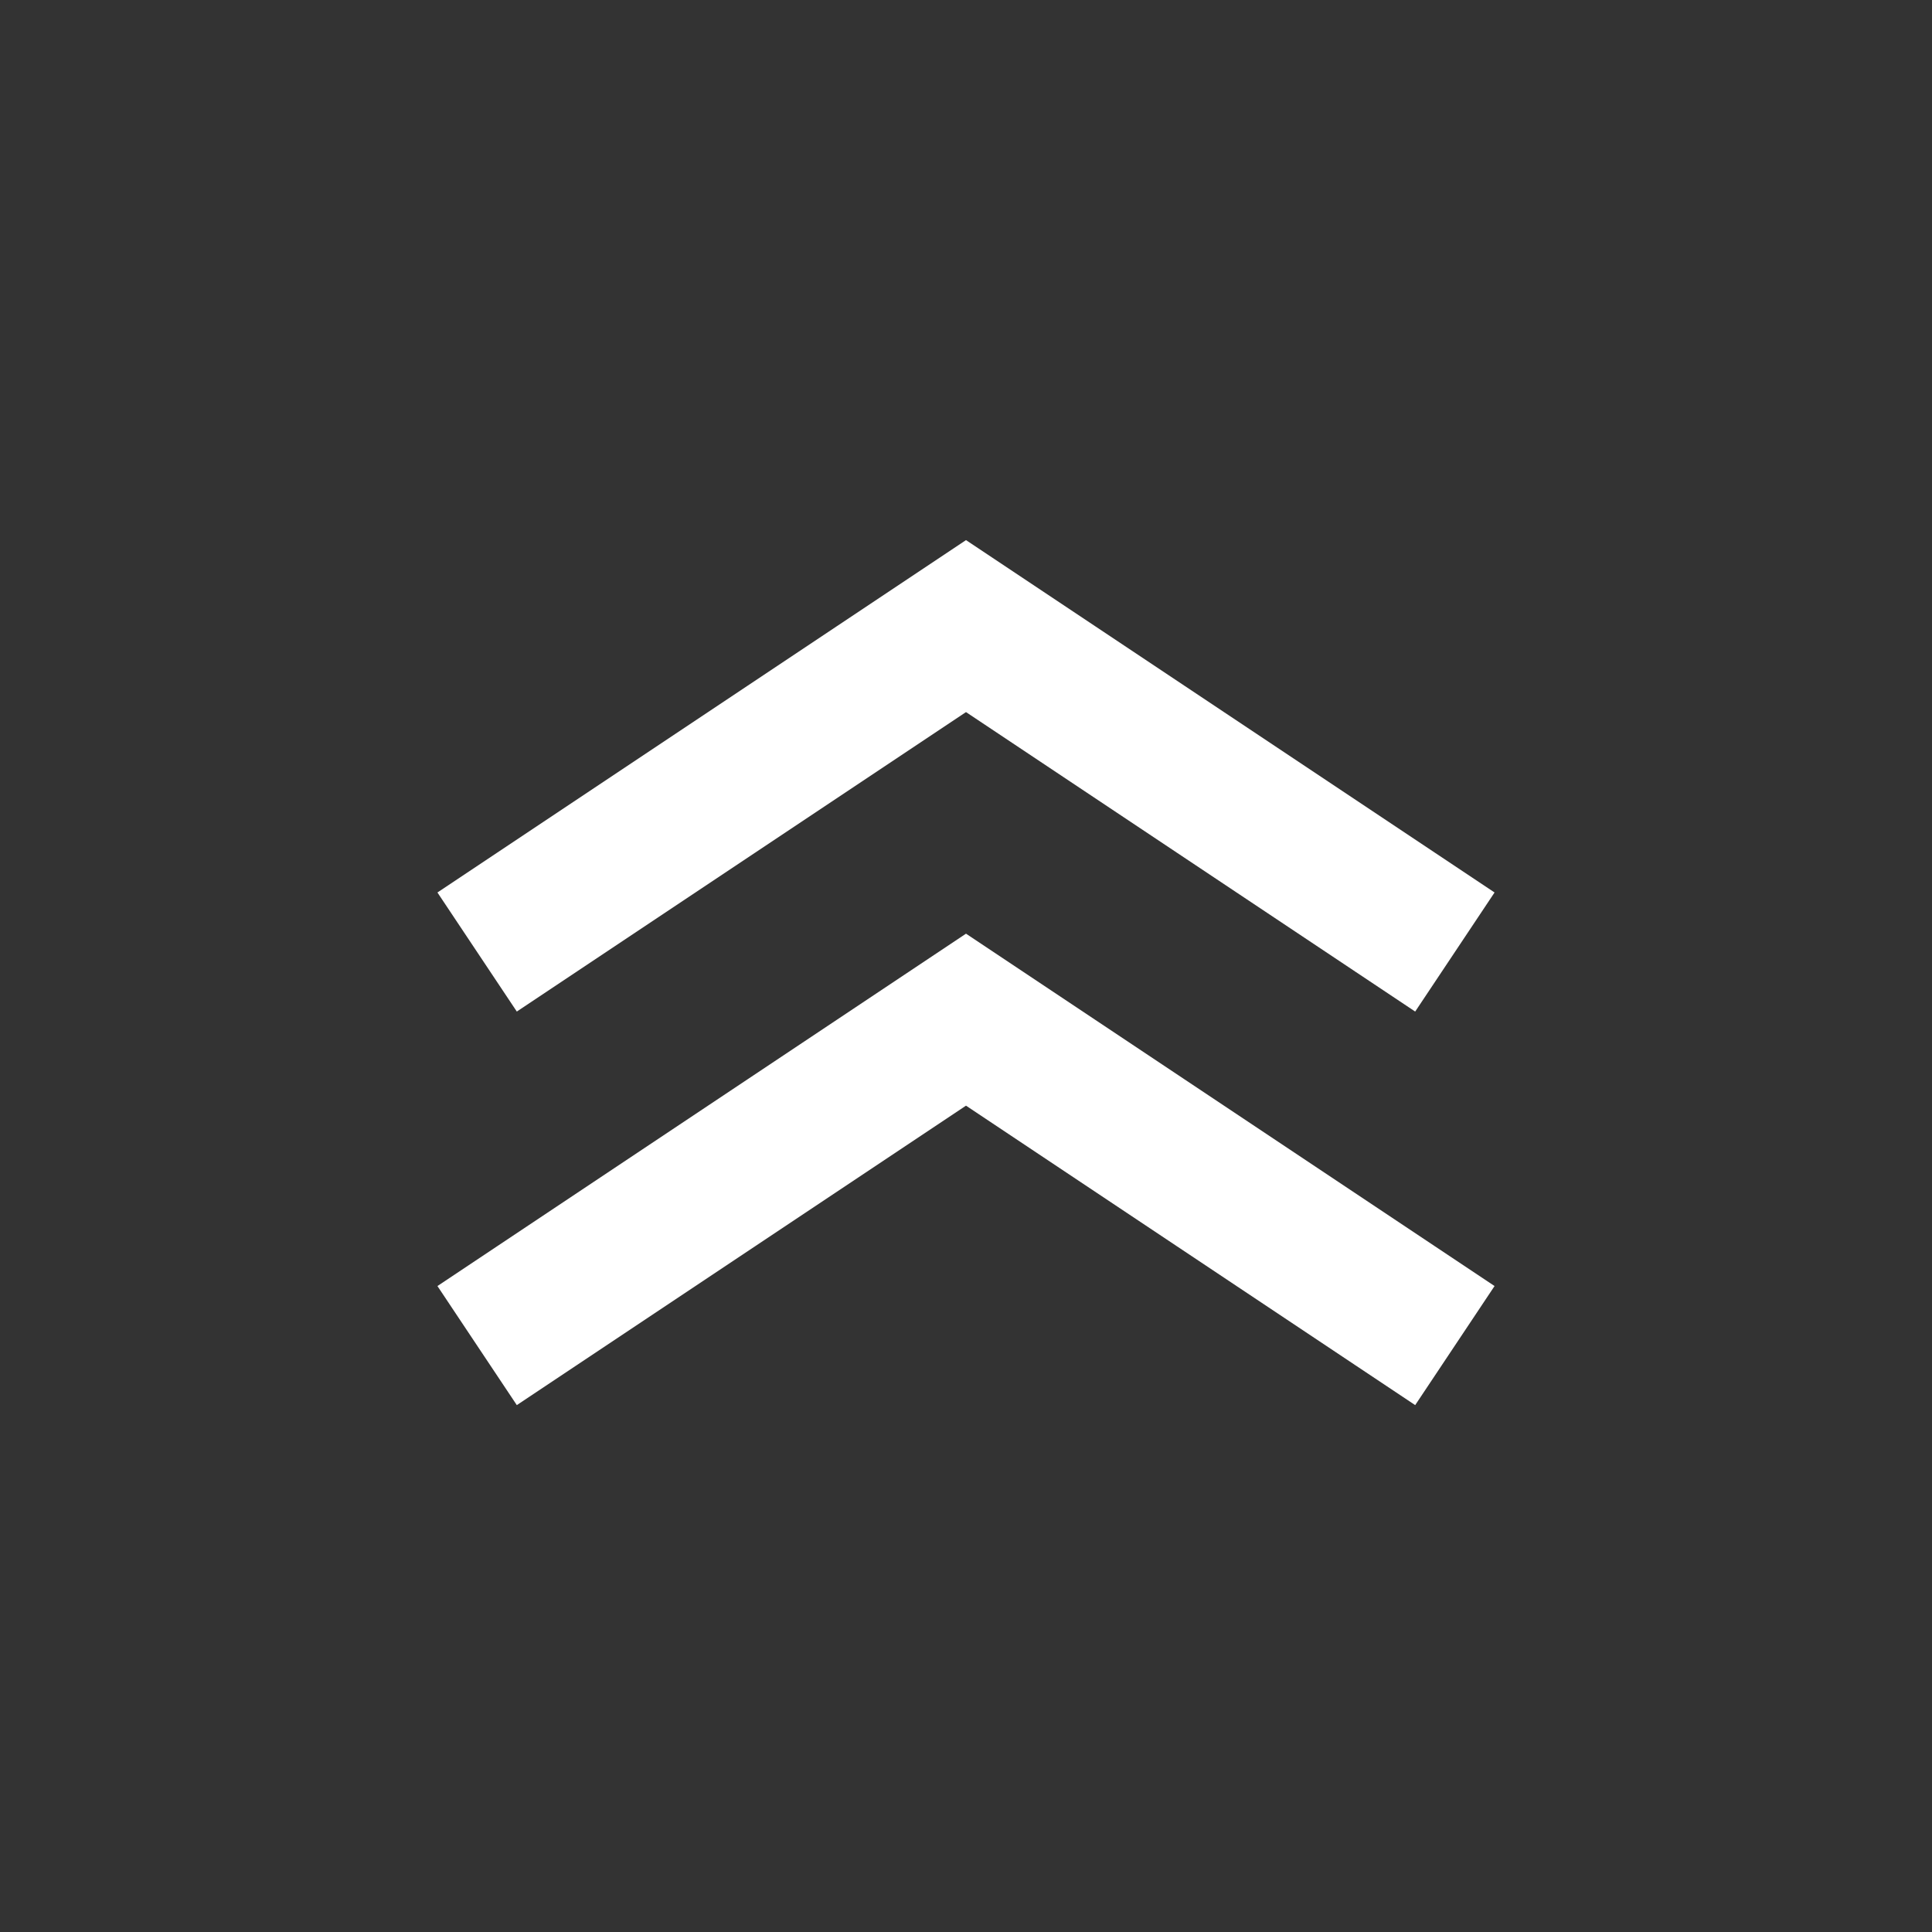 <svg width="108" height="108" viewBox="0 0 108 108" fill="none" xmlns="http://www.w3.org/2000/svg">
<rect x="0" y="0" width="108" height="108" fill="#333333" stroke="none"/>
<path d="M30 51L54 35L78 51" stroke="white" stroke-width="8" stroke-linecap="square"/>
<path d="M30 73L54 57L78 73" stroke="white" stroke-width="8" stroke-linecap="square"/>
</svg>
